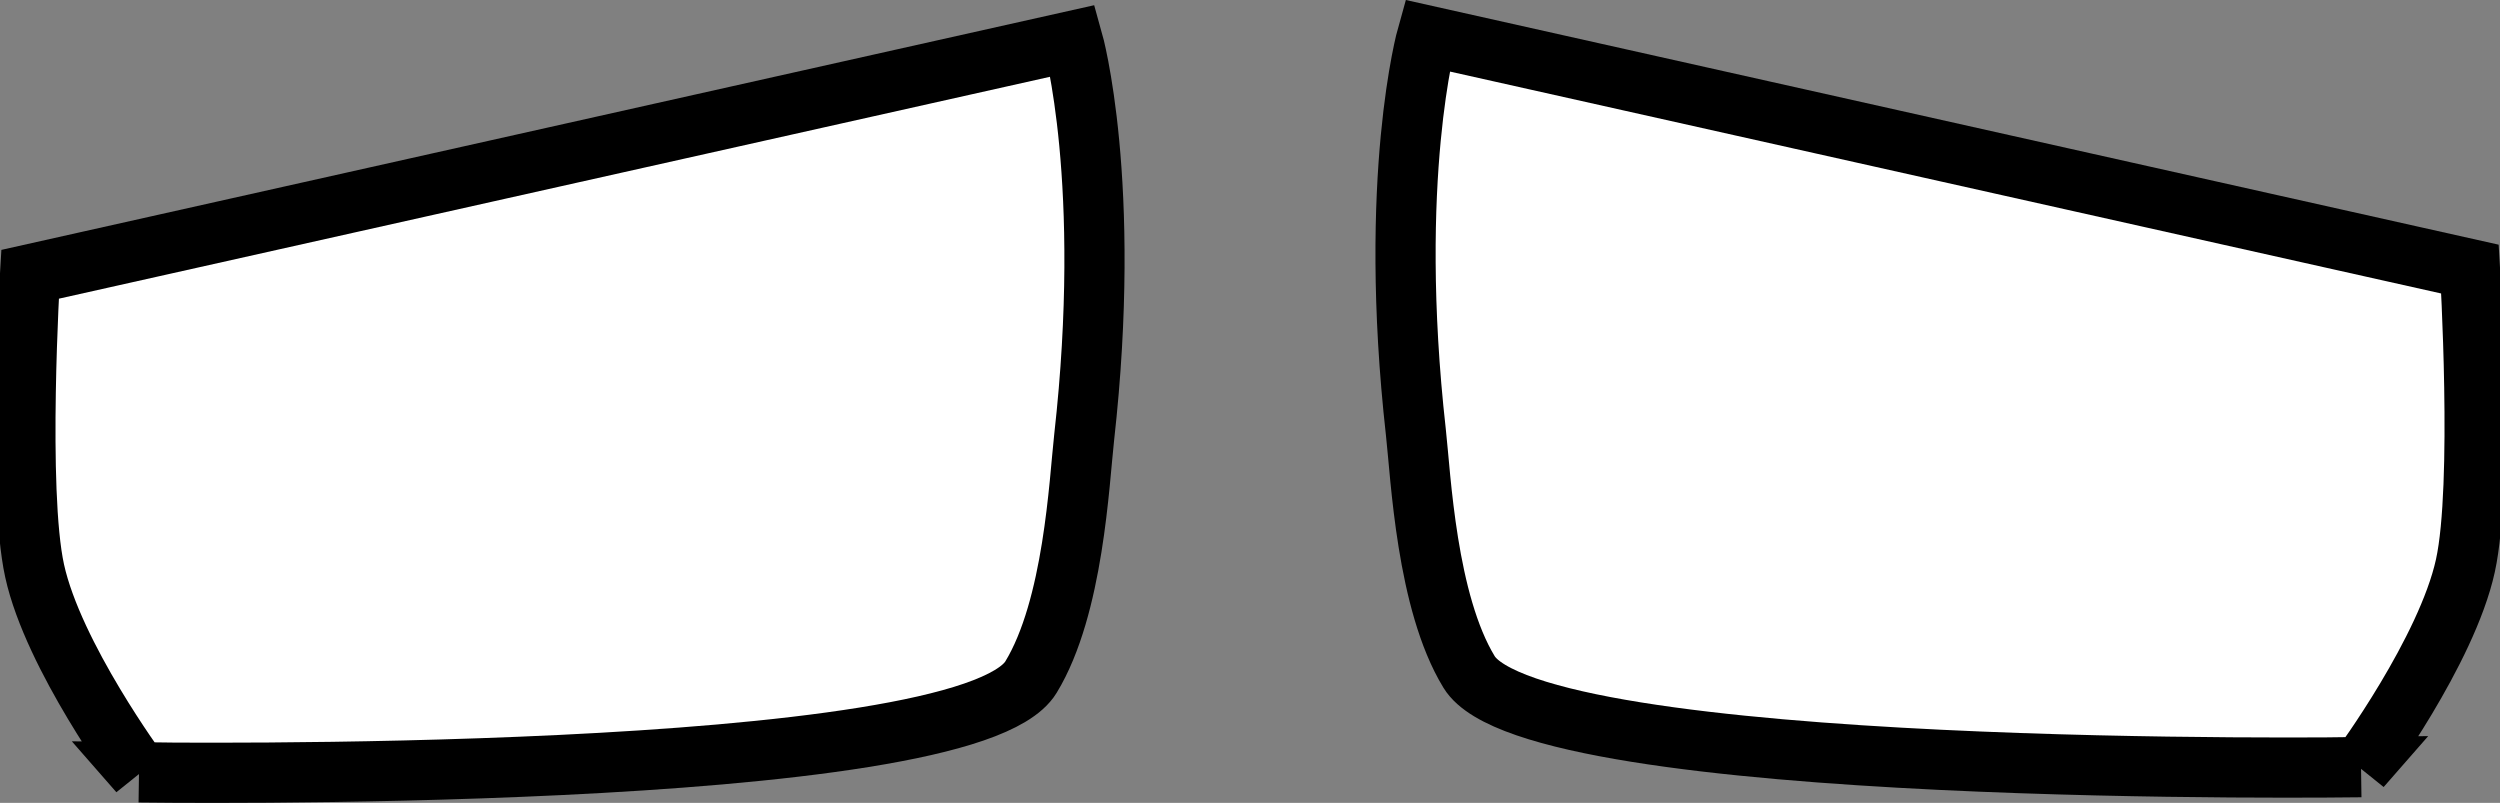 <svg viewBox="0,0,83.077,26.68" height="26.68" width="83.077" xmlns:xlink="http://www.w3.org/1999/xlink" xmlns="http://www.w3.org/2000/svg" version="1.1"><rect x="0" y="0" width="83.077" height="26.68" fill="#808080" stroke="none"/><g transform="translate(-198.721,-172.008)"><g style="mix-blend-mode: normal" stroke-dashoffset="0" stroke-dasharray="" stroke-miterlimit="10" stroke-linejoin="miter" stroke-linecap="round" stroke-width="2" stroke="#000000" fill-rule="nonzero" fill="#ffffff" data-paper-data="{&quot;isPaintingLayer&quot;:true}"><path d="M203.34,197.675c0,0 27.467,0.401 29.641,-3.165c1.417,-2.325 1.603,-6.498 1.767,-7.96c0.951,-8.494 -0.372,-13.186 -0.372,-13.186l-34.656,7.759c0,0 -0.434,7.18 0.151,9.852c0.62,2.836 3.47,6.701 3.47,6.701z"></path><path data-paper-data="{&quot;index&quot;:null}" d="M277.18,197.502c0,0 -27.467,0.401 -29.641,-3.165c-1.417,-2.325 -1.603,-6.498 -1.767,-7.96c-0.951,-8.494 0.372,-13.186 0.372,-13.186l34.656,7.759c0,0 0.434,7.18 -0.151,9.852c-0.62,2.836 -3.47,6.701 -3.47,6.701z"></path></g></g></svg>
